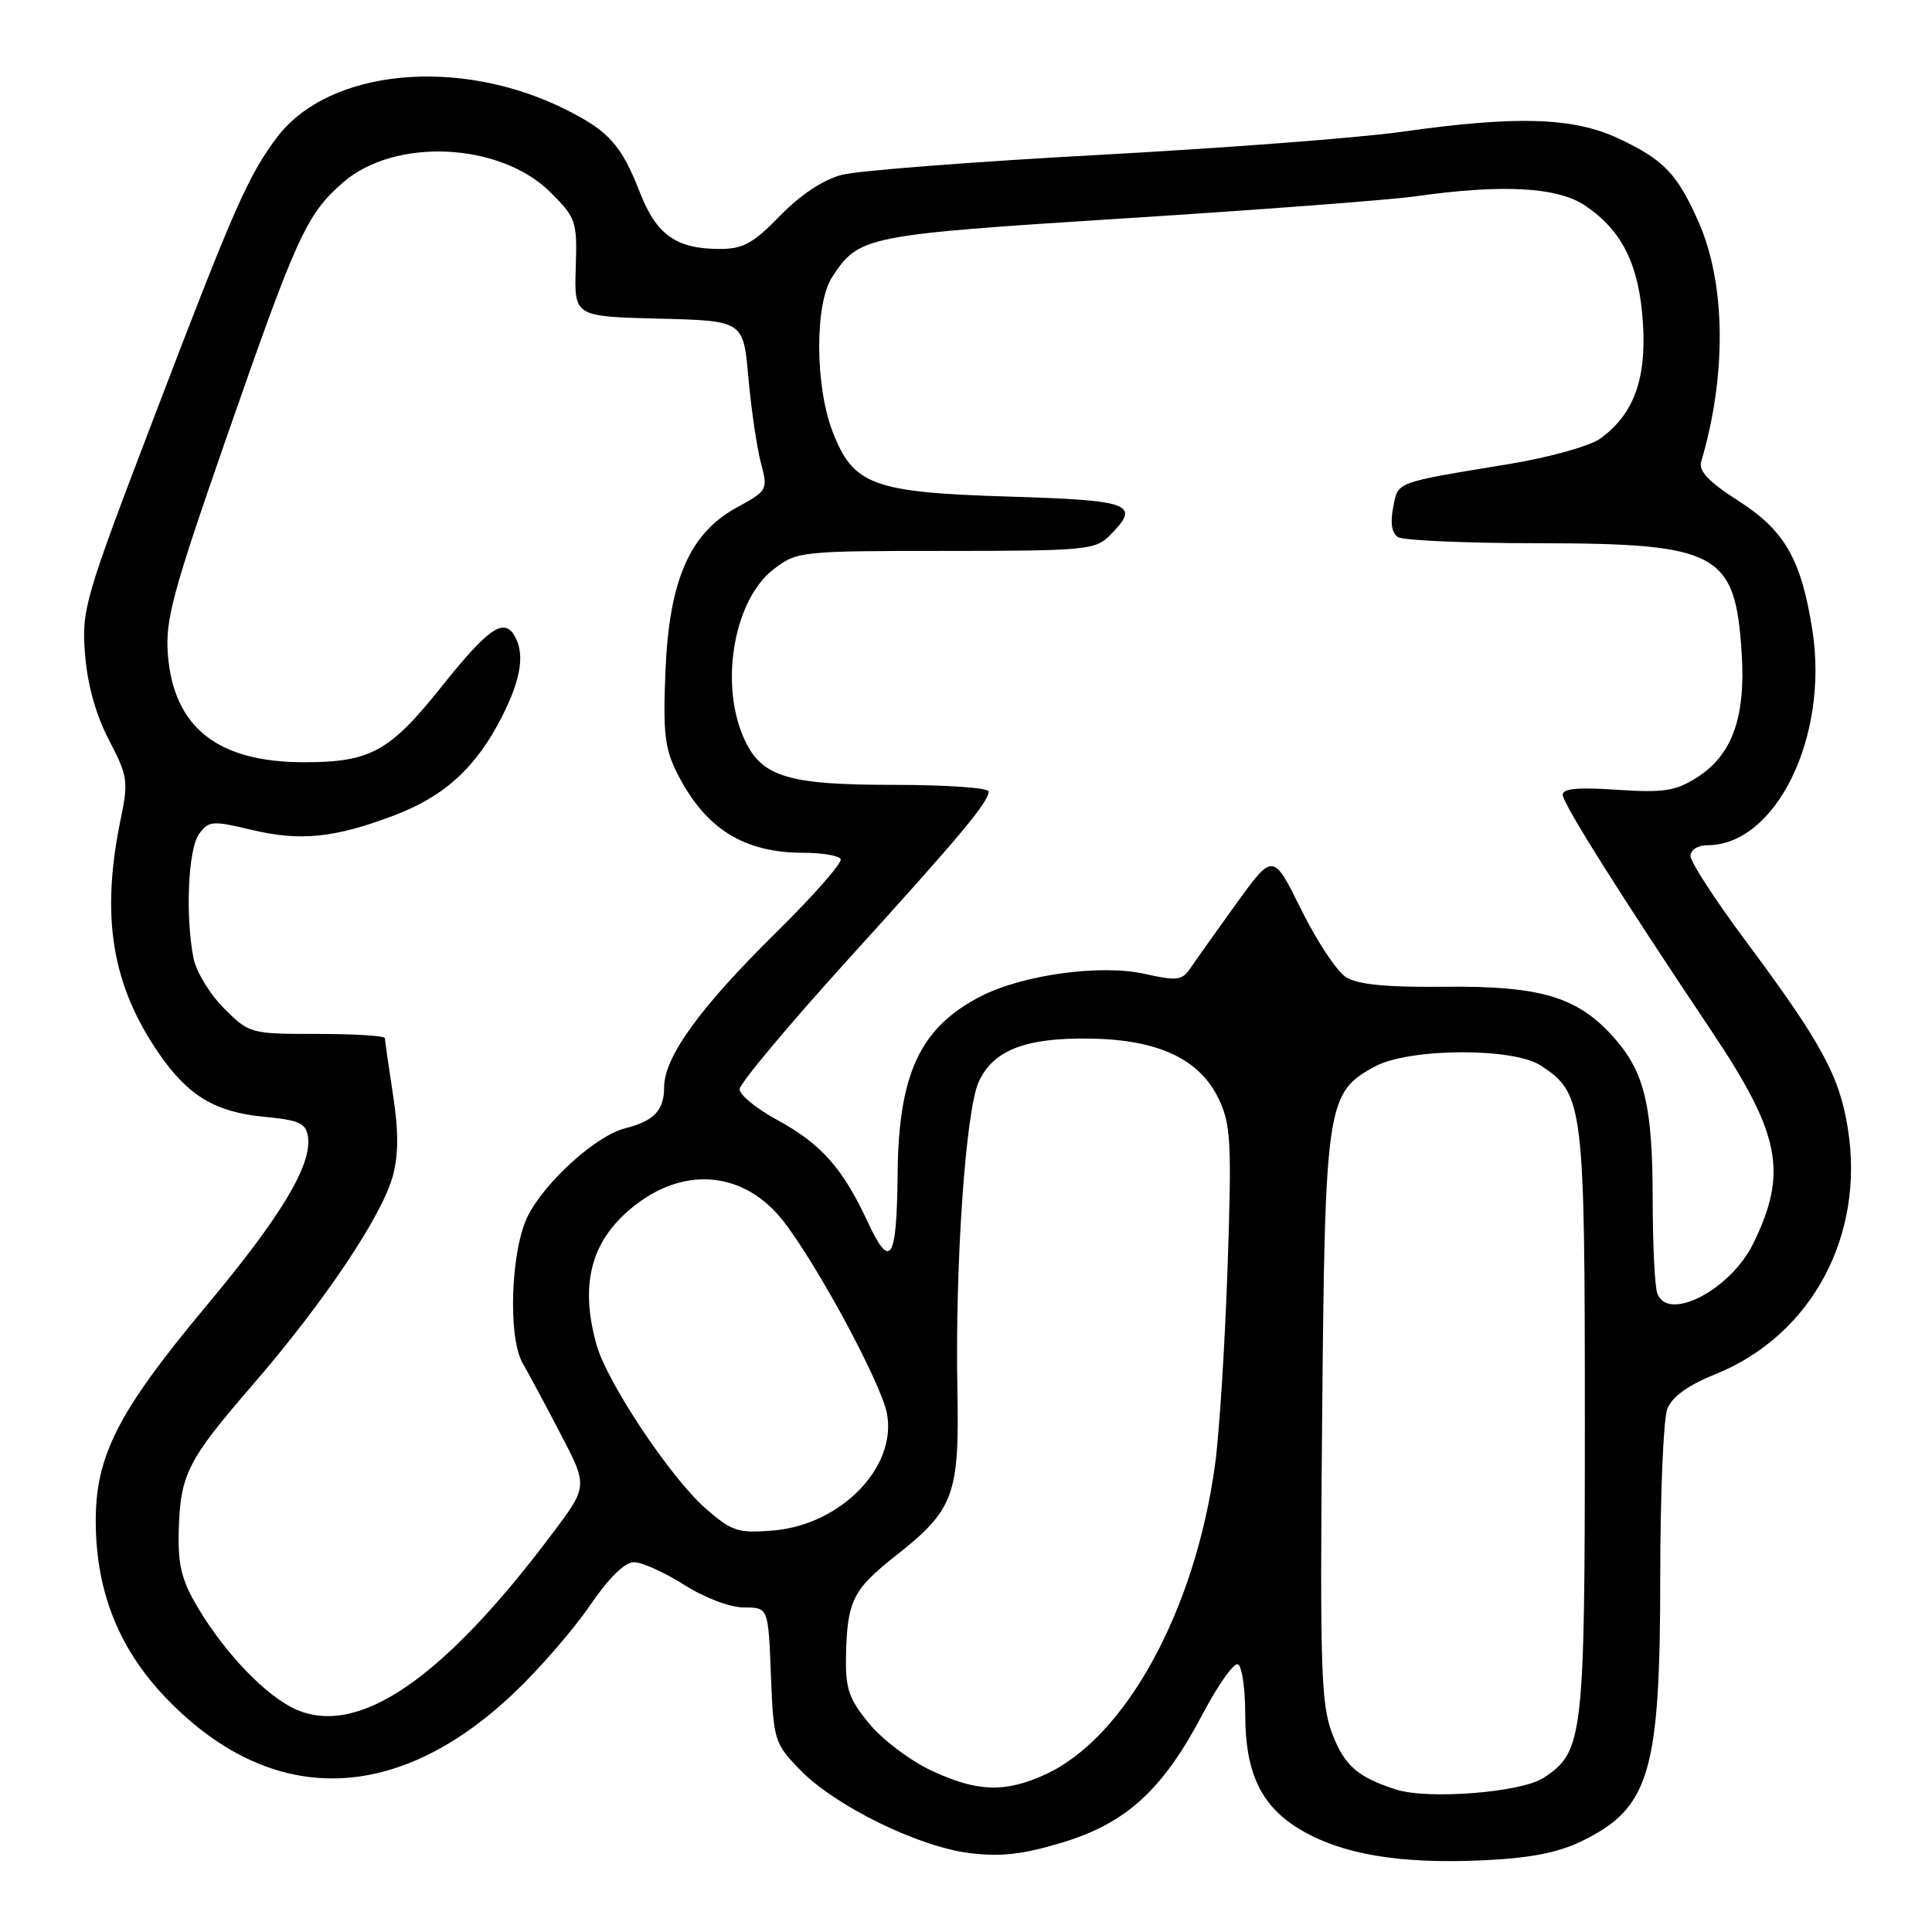 <?xml version="1.0" encoding="UTF-8" standalone="no"?>
<!DOCTYPE svg PUBLIC "-//W3C//DTD SVG 1.1//EN" "http://www.w3.org/Graphics/SVG/1.1/DTD/svg11.dtd" >
<svg xmlns="http://www.w3.org/2000/svg" xmlns:xlink="http://www.w3.org/1999/xlink" version="1.1" viewBox="0 0 256 256">
 <g >
 <path fill="currentColor"
d=" M 209.55 243.98 C 218.59 239.60 219.99 234.90 219.99 208.82 C 220.00 197.99 220.41 188.04 220.92 186.71 C 221.54 185.08 223.62 183.57 227.39 182.05 C 240.04 176.91 247.13 163.73 244.85 149.54 C 243.73 142.53 241.37 138.20 231.32 124.69 C 227.29 119.28 224.00 114.21 224.00 113.43 C 224.00 112.61 224.97 112.00 226.25 112.00 C 235.32 111.98 242.34 97.63 240.16 83.57 C 238.68 74.09 236.51 70.30 230.28 66.32 C 226.43 63.85 225.05 62.40 225.41 61.19 C 228.81 49.74 228.68 37.59 225.07 29.41 C 222.23 23.02 220.47 21.17 214.50 18.37 C 208.49 15.54 200.97 15.30 185.78 17.46 C 180.13 18.26 162.00 19.64 145.50 20.53 C 129.00 21.43 113.74 22.61 111.58 23.16 C 109.09 23.80 106.09 25.79 103.37 28.58 C 99.77 32.28 98.46 33.00 95.29 32.99 C 89.57 32.96 86.98 31.11 84.79 25.50 C 82.36 19.26 80.68 17.37 75.00 14.53 C 60.86 7.44 43.51 9.12 36.67 18.24 C 32.87 23.31 30.95 27.67 20.52 55.00 C 11.16 79.49 10.80 80.75 11.27 86.73 C 11.59 90.76 12.71 94.75 14.44 98.06 C 16.92 102.82 17.03 103.53 16.00 108.50 C 13.32 121.40 14.80 130.49 21.05 139.58 C 24.92 145.20 28.51 147.36 35.00 147.98 C 39.66 148.42 40.55 148.83 40.81 150.64 C 41.34 154.37 37.27 161.15 27.37 173.00 C 15.53 187.18 12.57 193.02 12.69 202.00 C 12.80 211.25 15.94 218.83 22.34 225.35 C 36.16 239.44 52.63 239.06 68.15 224.29 C 71.50 221.11 76.00 215.91 78.16 212.75 C 80.65 209.09 82.78 207.00 84.00 207.00 C 85.06 207.00 88.06 208.35 90.66 210.00 C 93.38 211.73 96.75 213.00 98.60 213.00 C 101.80 213.00 101.80 213.00 102.15 221.95 C 102.49 230.62 102.61 231.00 106.00 234.50 C 110.63 239.28 121.63 244.69 128.45 245.54 C 132.64 246.06 135.54 245.73 140.83 244.12 C 149.30 241.55 154.12 237.11 159.43 226.99 C 161.47 223.13 163.55 220.22 164.06 220.54 C 164.58 220.86 165.00 223.84 165.00 227.16 C 165.00 234.99 167.14 239.41 172.43 242.51 C 177.91 245.72 185.47 246.99 196.31 246.51 C 202.66 246.23 206.35 245.52 209.55 243.98 Z  M 184.94 237.11 C 179.84 235.45 178.14 233.94 176.51 229.67 C 175.04 225.83 174.89 220.91 175.19 187.91 C 175.57 146.22 175.78 144.80 182.17 141.32 C 186.69 138.87 200.49 138.78 204.16 141.19 C 209.83 144.90 210.00 146.28 210.00 188.43 C 210.00 230.36 209.80 232.12 204.52 235.58 C 201.55 237.52 189.17 238.49 184.94 237.11 Z  M 123.43 234.62 C 120.64 233.32 116.93 230.52 115.18 228.40 C 112.49 225.14 112.02 223.77 112.10 219.52 C 112.25 212.11 112.98 210.64 118.73 206.11 C 126.40 200.06 127.13 198.10 126.86 184.21 C 126.54 167.60 127.95 147.11 129.69 143.34 C 131.62 139.13 135.92 137.47 144.53 137.62 C 153.53 137.77 158.99 140.35 161.51 145.66 C 163.10 149.02 163.22 151.41 162.66 167.96 C 162.31 178.16 161.57 189.88 161.01 194.00 C 158.39 213.37 149.14 230.27 138.50 235.13 C 133.15 237.57 129.50 237.45 123.43 234.62 Z  M 39.24 226.52 C 35.33 224.80 29.88 219.16 26.22 213.02 C 24.10 209.48 23.57 207.39 23.68 203.02 C 23.88 195.34 24.76 193.59 33.53 183.44 C 42.99 172.49 50.63 161.10 52.06 155.79 C 52.81 152.98 52.82 149.82 52.06 144.97 C 51.48 141.20 51.00 137.87 51.00 137.56 C 51.00 137.25 46.96 137.00 42.03 137.00 C 33.18 137.00 33.03 136.96 29.68 133.61 C 27.82 131.75 26.00 128.77 25.65 126.99 C 24.53 121.41 24.93 112.48 26.38 110.50 C 27.65 108.76 28.15 108.72 33.30 109.95 C 39.77 111.50 44.30 111.05 52.24 108.04 C 58.94 105.50 63.12 101.66 66.54 94.91 C 69.10 89.86 69.59 86.47 68.09 84.10 C 66.68 81.88 64.58 83.38 58.56 90.92 C 51.63 99.61 49.11 101.00 40.28 101.00 C 28.86 101.00 23.02 96.40 22.25 86.79 C 21.88 82.16 22.84 78.58 29.97 58.10 C 39.31 31.26 40.59 28.45 45.40 24.22 C 52.28 18.18 66.31 18.84 72.98 25.52 C 76.34 28.89 76.49 29.33 76.29 35.49 C 76.09 41.94 76.09 41.94 87.29 42.22 C 98.50 42.50 98.50 42.50 99.16 50.00 C 99.53 54.12 100.27 59.18 100.80 61.24 C 101.77 64.92 101.73 65.00 97.64 67.24 C 91.36 70.67 88.65 76.91 88.17 89.07 C 87.84 97.19 88.09 99.25 89.79 102.58 C 93.53 109.86 98.57 113.00 106.51 113.00 C 108.91 113.00 111.11 113.37 111.39 113.82 C 111.67 114.27 107.82 118.66 102.83 123.57 C 92.73 133.53 88.00 140.06 88.00 144.07 C 88.00 147.13 86.65 148.55 82.82 149.51 C 79.03 150.46 72.28 156.53 69.97 161.07 C 67.68 165.55 67.26 177.18 69.26 180.64 C 69.94 181.81 72.17 185.96 74.20 189.85 C 77.91 196.93 77.91 196.93 73.20 203.19 C 58.73 222.47 47.54 230.15 39.24 226.52 Z  M 93.48 199.86 C 88.82 195.77 80.42 183.16 79.03 178.15 C 76.74 169.92 78.40 164.08 84.33 159.56 C 91.03 154.45 98.77 155.35 103.81 161.82 C 108.32 167.62 116.79 183.34 117.53 187.32 C 118.86 194.41 111.42 202.05 102.45 202.80 C 97.77 203.18 96.99 202.93 93.48 199.86 Z  M 219.61 171.42 C 219.27 170.55 219.00 165.04 218.99 159.17 C 218.99 146.60 217.94 142.14 213.93 137.58 C 209.14 132.11 204.22 130.62 191.50 130.75 C 183.58 130.83 179.89 130.46 178.31 129.45 C 177.11 128.67 174.45 124.65 172.41 120.51 C 168.69 112.99 168.69 112.99 163.81 119.74 C 161.13 123.46 158.39 127.32 157.72 128.31 C 156.64 129.91 155.94 130.00 151.71 129.05 C 145.90 127.74 135.61 129.14 130.01 131.99 C 121.95 136.10 119.06 142.24 118.94 155.50 C 118.83 167.07 117.99 168.40 114.96 161.88 C 111.65 154.76 108.80 151.56 102.93 148.37 C 100.22 146.89 98.00 145.08 98.00 144.33 C 98.00 143.59 104.43 135.90 112.28 127.24 C 127.37 110.62 131.00 106.27 131.00 104.87 C 131.00 104.39 125.35 104.00 118.45 104.00 C 104.04 104.00 100.70 102.91 98.42 97.47 C 95.36 90.14 97.37 79.35 102.53 75.41 C 105.62 73.05 106.12 73.00 125.34 73.00 C 143.67 73.00 145.14 72.86 147.00 71.00 C 151.23 66.77 150.03 66.30 133.69 65.80 C 115.63 65.25 113.04 64.29 110.30 57.13 C 107.98 51.05 107.96 40.24 110.26 36.72 C 113.83 31.27 114.53 31.13 149.08 28.93 C 166.91 27.80 184.20 26.49 187.50 26.02 C 199.08 24.38 206.37 24.77 210.05 27.25 C 214.98 30.58 217.21 35.12 217.70 42.83 C 218.18 50.30 216.43 54.98 212.00 58.14 C 210.62 59.12 205.22 60.62 200.00 61.48 C 184.61 64.02 185.30 63.77 184.60 67.24 C 184.20 69.27 184.42 70.65 185.24 71.17 C 185.93 71.61 194.31 71.98 203.85 71.98 C 227.67 72.01 229.93 73.22 230.78 86.51 C 231.33 95.07 229.53 100.07 224.81 103.05 C 222.00 104.82 220.41 105.06 214.25 104.65 C 209.07 104.29 207.02 104.49 207.07 105.33 C 207.14 106.57 214.80 118.74 226.74 136.55 C 235.94 150.29 236.94 155.35 232.30 164.80 C 229.31 170.89 221.06 175.20 219.61 171.42 Z "/>
</g>
</svg>